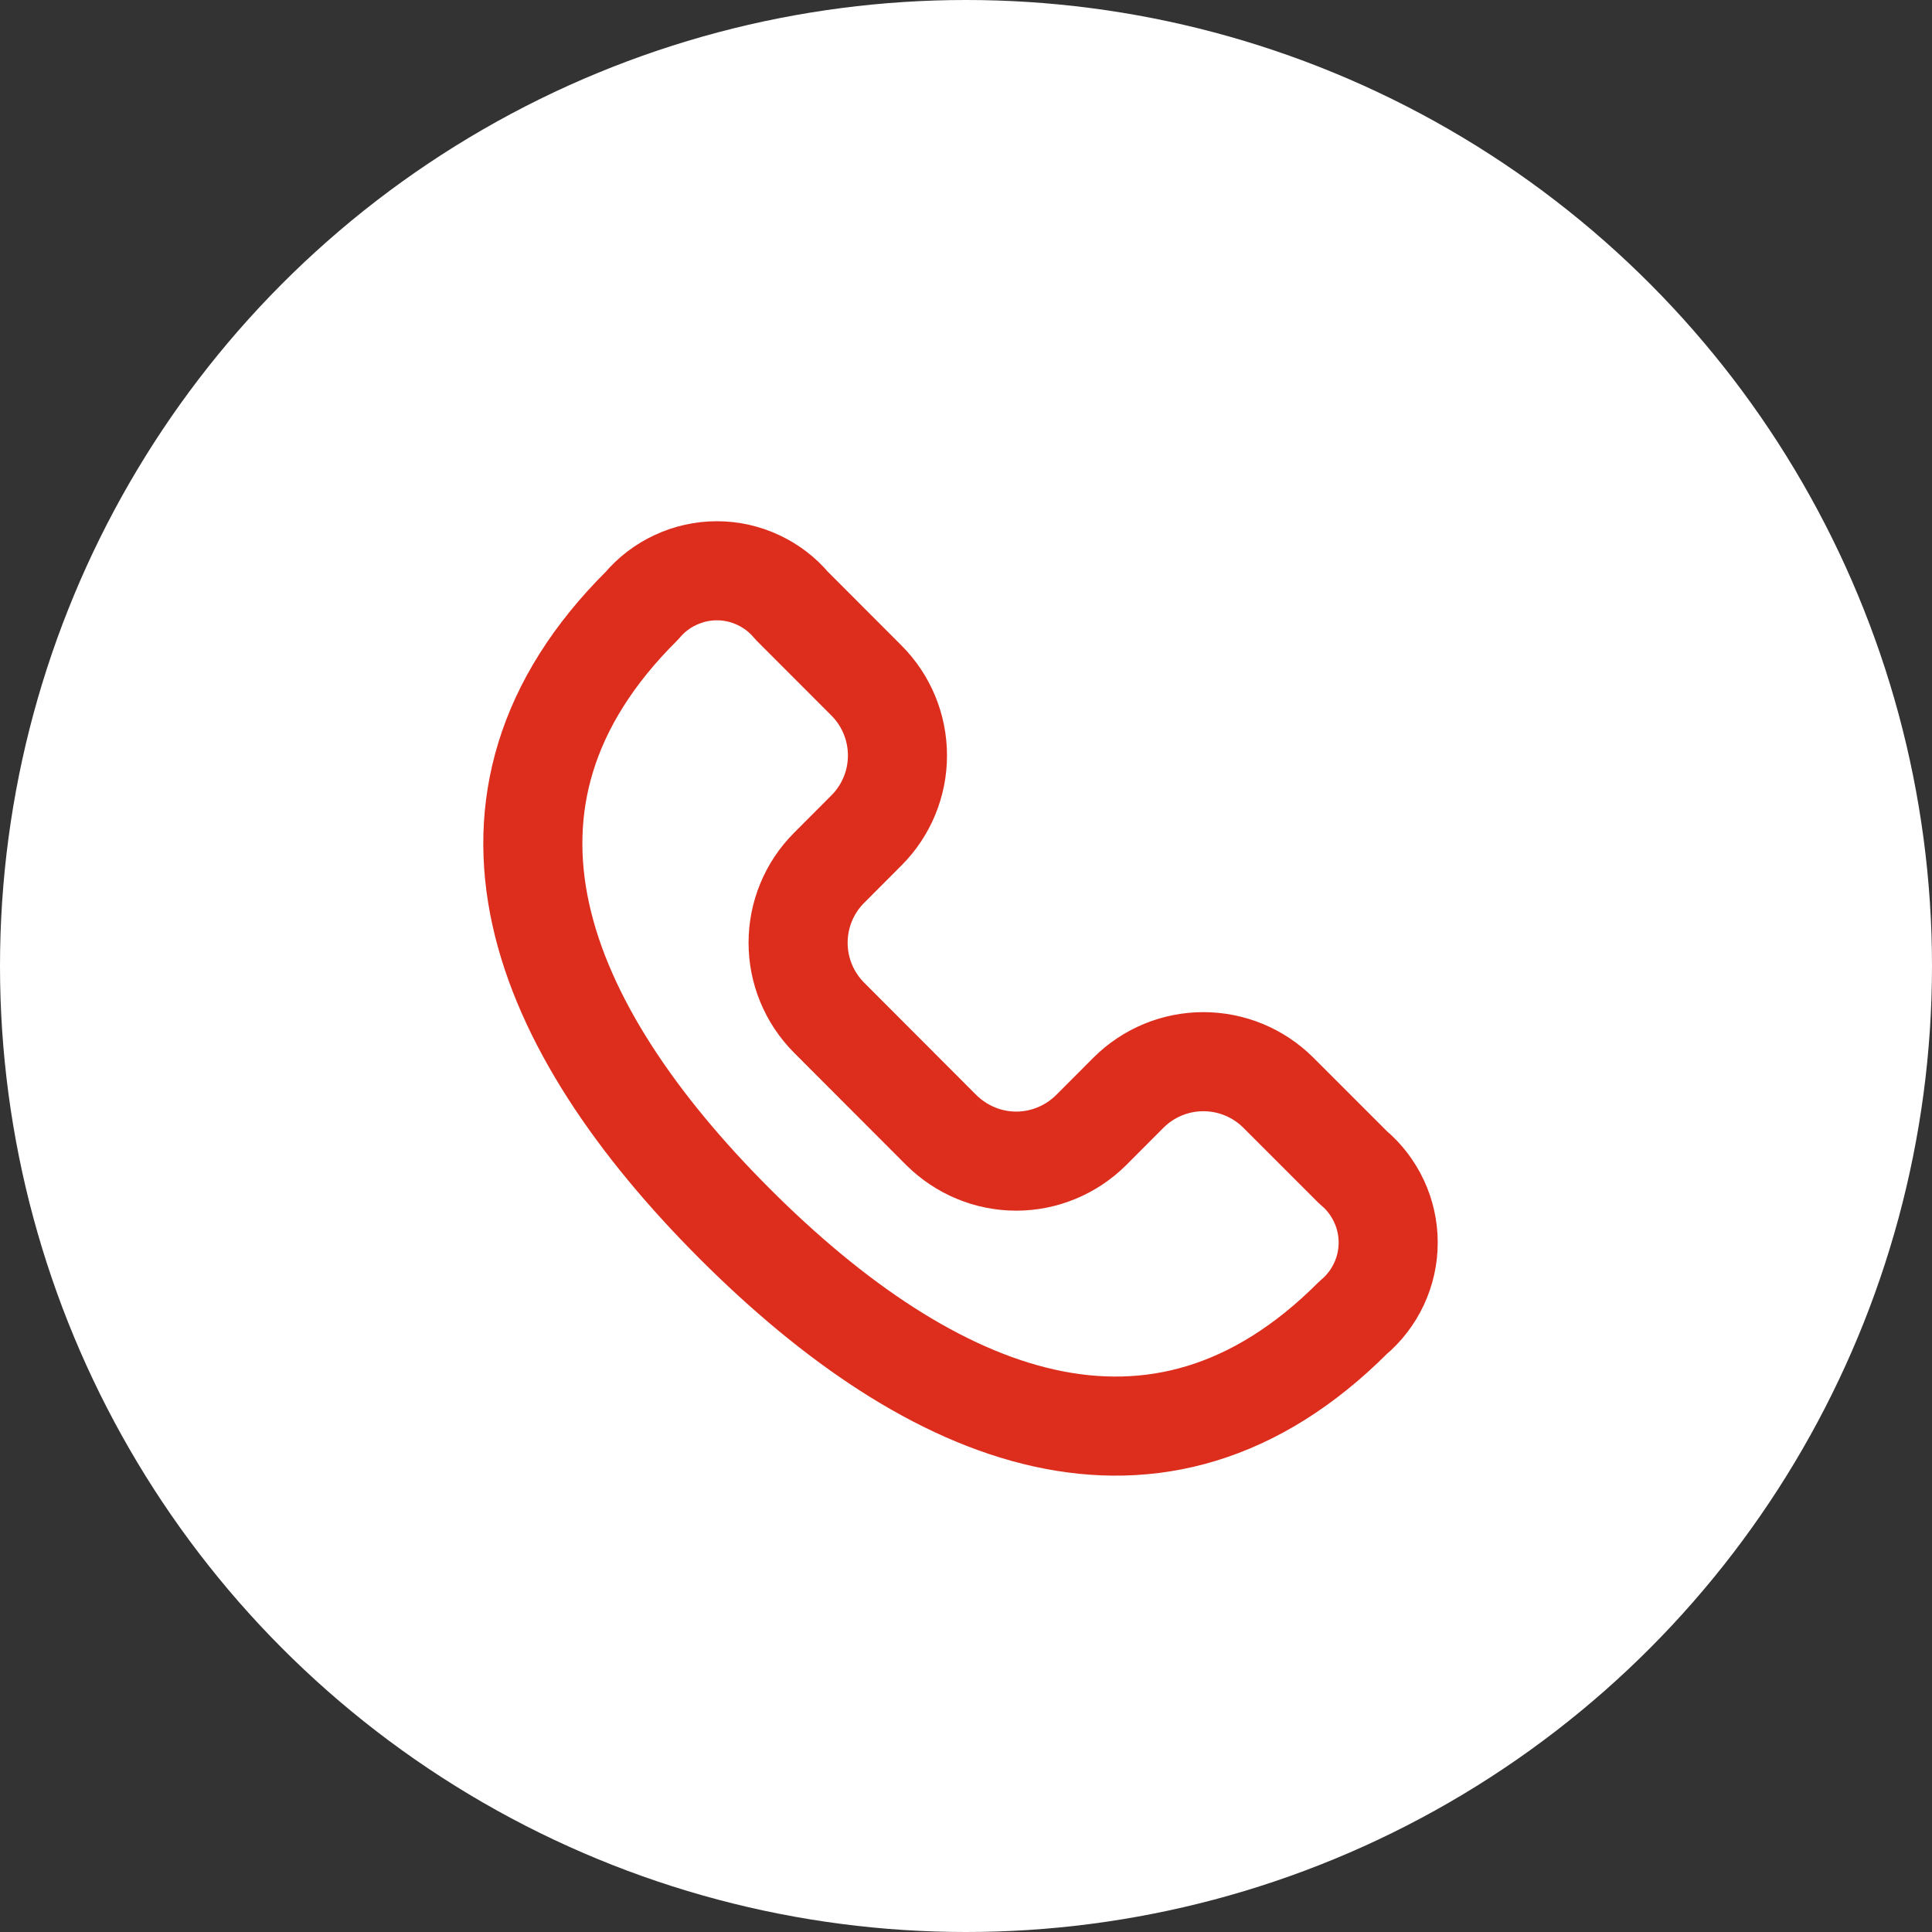 <svg width="21" height="21" viewBox="0 0 21 21" fill="none" xmlns="http://www.w3.org/2000/svg">
<rect x="0" y="0" width="21" height="21" fill="#333333" stroke="none"/>
<circle cx="10.5" cy="10.5" r="10.5" fill="white"/>
<path d="M14.709 12.691L13.894 11.876C13.678 11.661 13.386 11.54 13.08 11.54C12.775 11.54 12.483 11.661 12.267 11.876L11.86 12.284C11.753 12.39 11.626 12.475 11.486 12.533C11.347 12.591 11.197 12.621 11.046 12.621C10.895 12.621 10.745 12.591 10.606 12.533C10.466 12.475 10.339 12.39 10.232 12.284L9.012 11.062C8.796 10.845 8.675 10.553 8.675 10.247C8.675 9.942 8.796 9.649 9.012 9.433L9.418 9.026C9.634 8.81 9.755 8.517 9.755 8.212C9.755 7.906 9.634 7.613 9.418 7.397L8.605 6.583C8.506 6.464 8.381 6.369 8.241 6.304C8.1 6.238 7.947 6.204 7.792 6.204C7.637 6.204 7.484 6.238 7.343 6.304C7.202 6.369 7.078 6.464 6.978 6.583C4.838 8.708 5.848 11.163 7.987 13.302C10.126 15.441 12.579 16.454 14.708 14.322C14.828 14.222 14.923 14.097 14.989 13.956C15.055 13.815 15.089 13.662 15.089 13.506C15.089 13.351 15.055 13.197 14.989 13.056C14.923 12.915 14.828 12.79 14.709 12.691Z" stroke="#DD2E1D" stroke-width="1.077" stroke-linecap="round" stroke-linejoin="round"/>
</svg>
